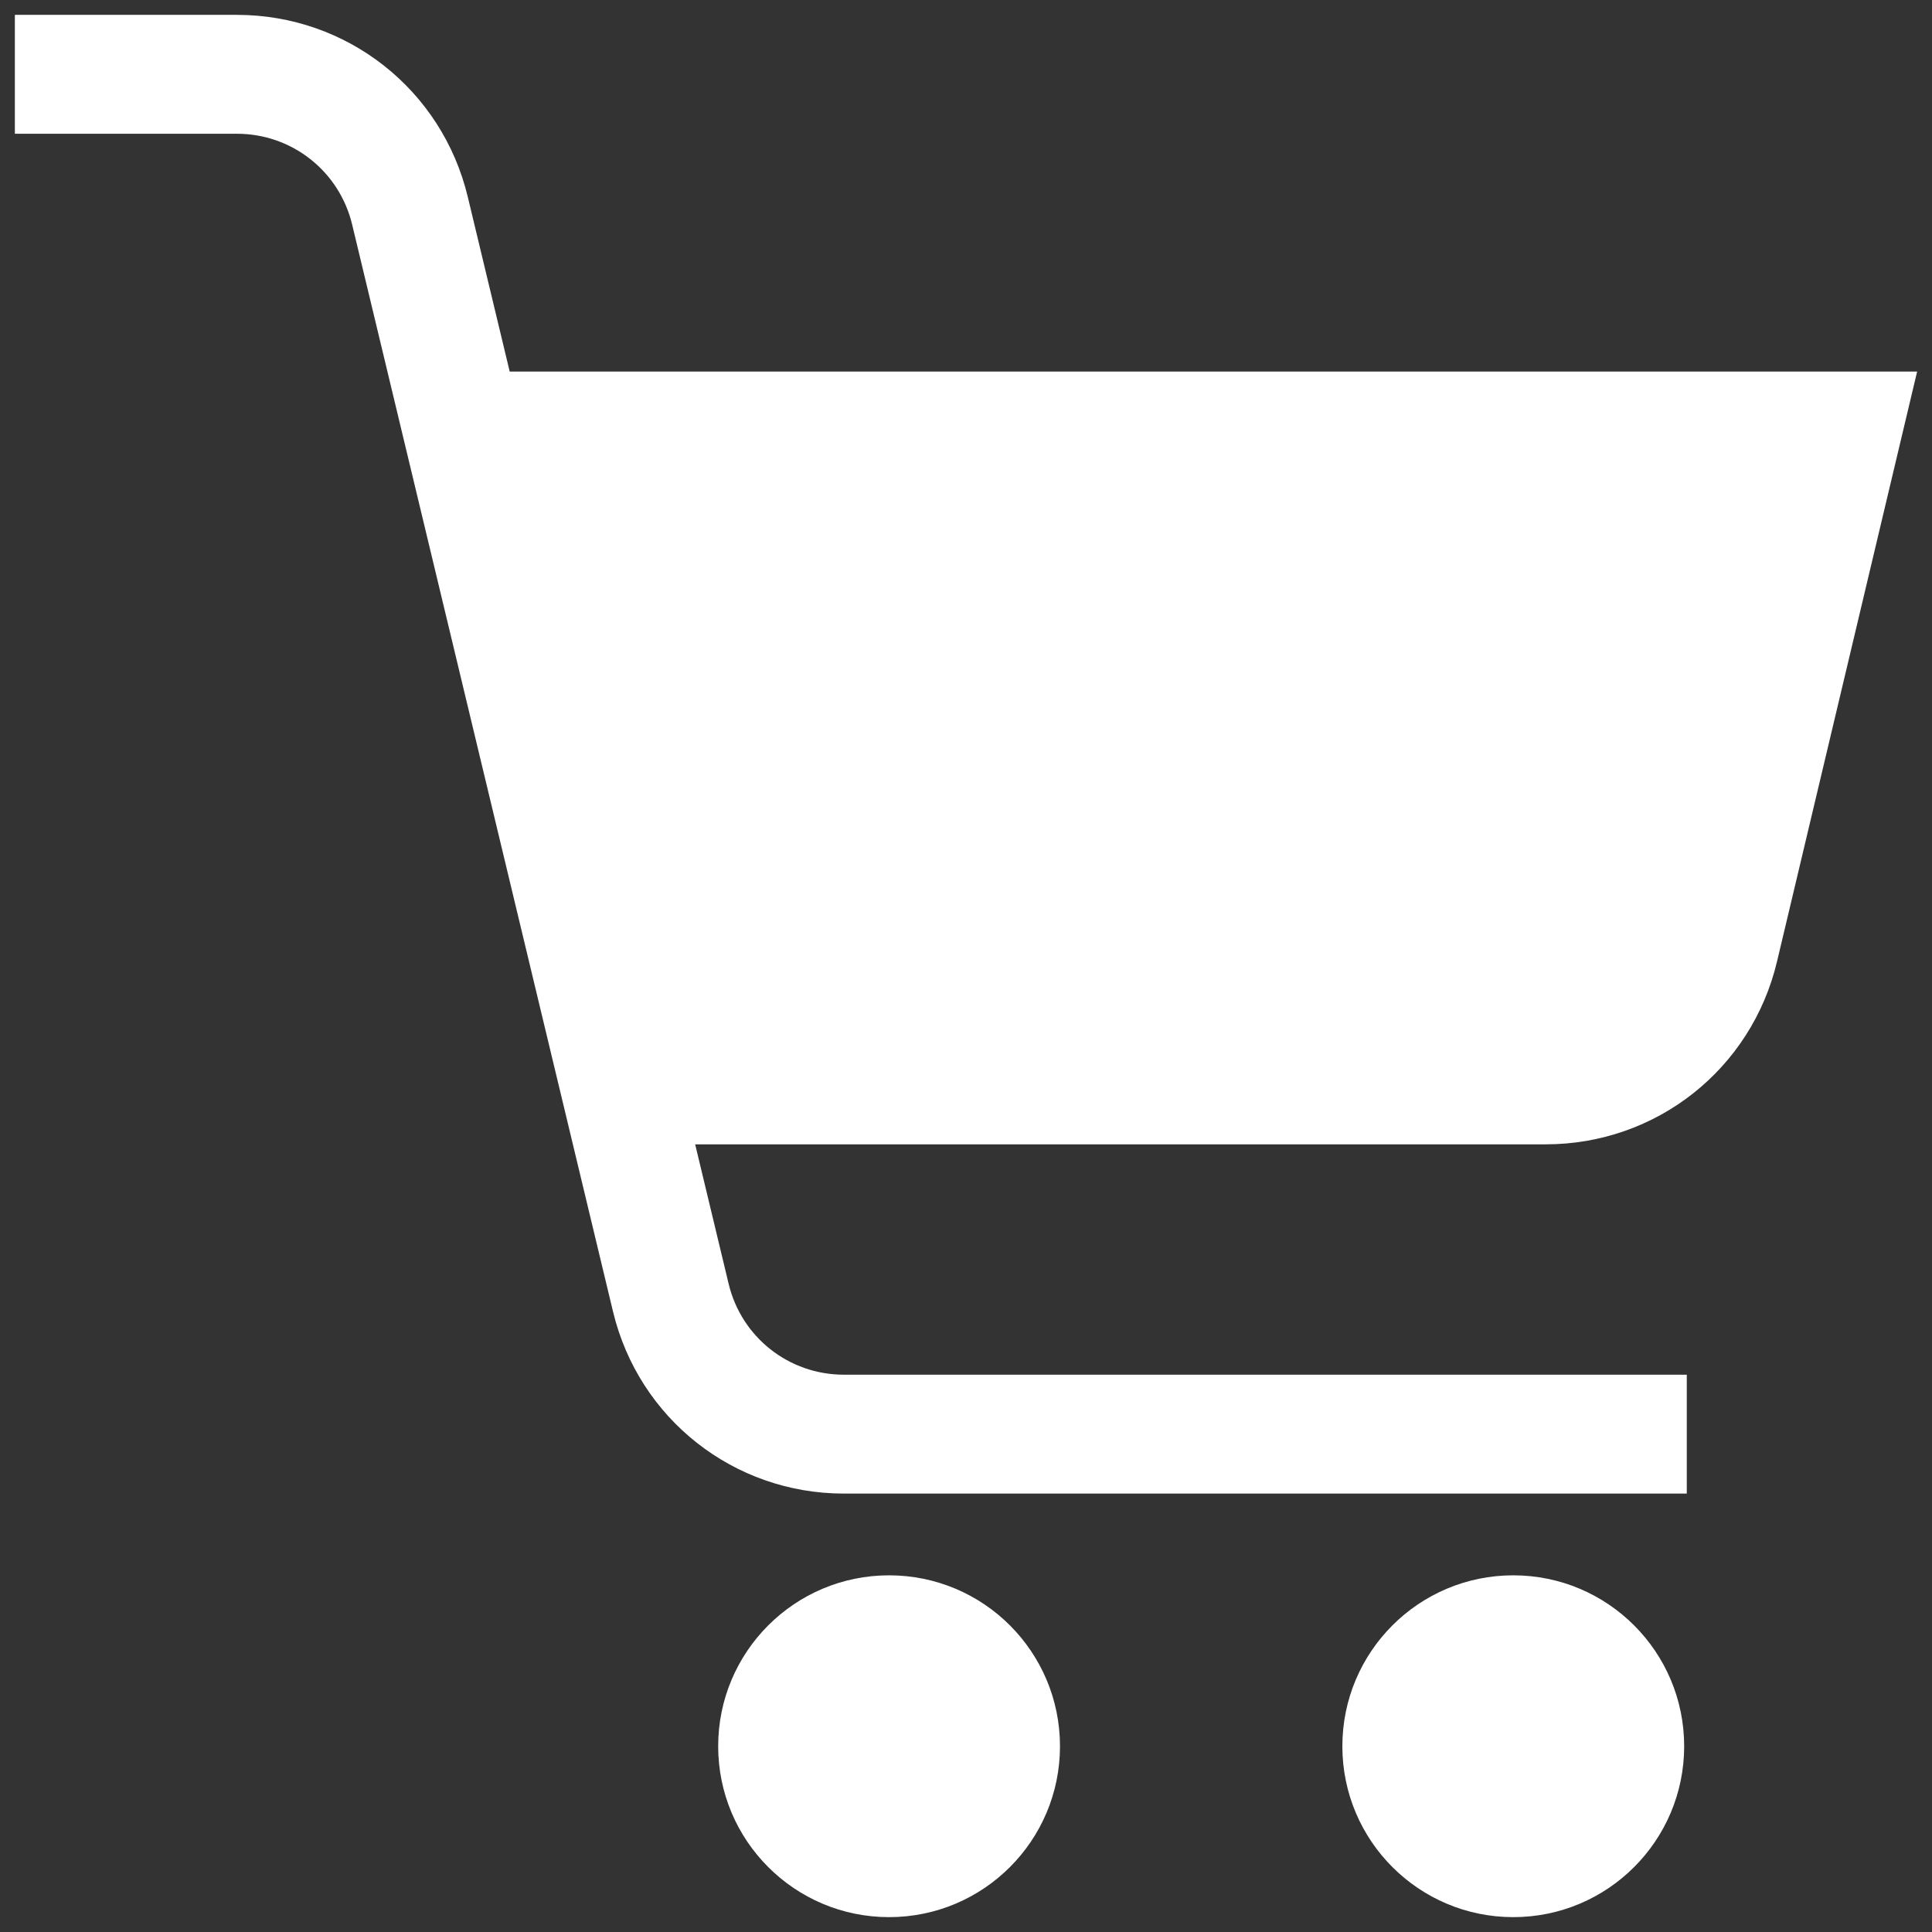 <!DOCTYPE svg PUBLIC "-//W3C//DTD SVG 1.1//EN" "http://www.w3.org/Graphics/SVG/1.1/DTD/svg11.dtd">

<!-- Uploaded to: SVG Repo, www.svgrepo.com, Transformed by: SVG Repo Mixer Tools -->
<svg fill="#ffffff" version="1.1" id="Layer_1" xmlns="http://www.w3.org/2000/svg" xmlns:xlink="http://www.w3.org/1999/xlink" width="20px" height="20px" viewBox="0 0 260 260" enable-background="new 0 0 260 260" xml:space="preserve">

<rect x="0" y="0" width="260" height="260" fill="#333333" stroke="none"/>

<g id="SVGRepo_bgCarrier" stroke-width="0"/>

<g id="SVGRepo_tracerCarrier" stroke-linecap="round" stroke-linejoin="round"/>

<g id="SVGRepo_iconCarrier"> <path d="M258,50l-18.857,79.395C235.702,143.882,222.899,154,208.01,154H93.552l4.504,18.768C99.784,179.97,106.165,185,113.571,185 H227v16H113.571c-14.834,0-27.612-10.074-31.074-24.498L47.394,30.233C45.665,23.03,39.285,18,31.878,18H2V2h29.878 C46.711,2,59.49,12.074,62.952,26.499L68.592,50H258z M96.649,235c0,12.703,10.297,23,23,23s23-10.297,23-23s-10.297-23-23-23 S96.649,222.297,96.649,235z M180.649,235c0,12.703,10.297,23,23,23s23-10.297,23-23s-10.297-23-23-23S180.649,222.297,180.649,235z "/> </g>

</svg>